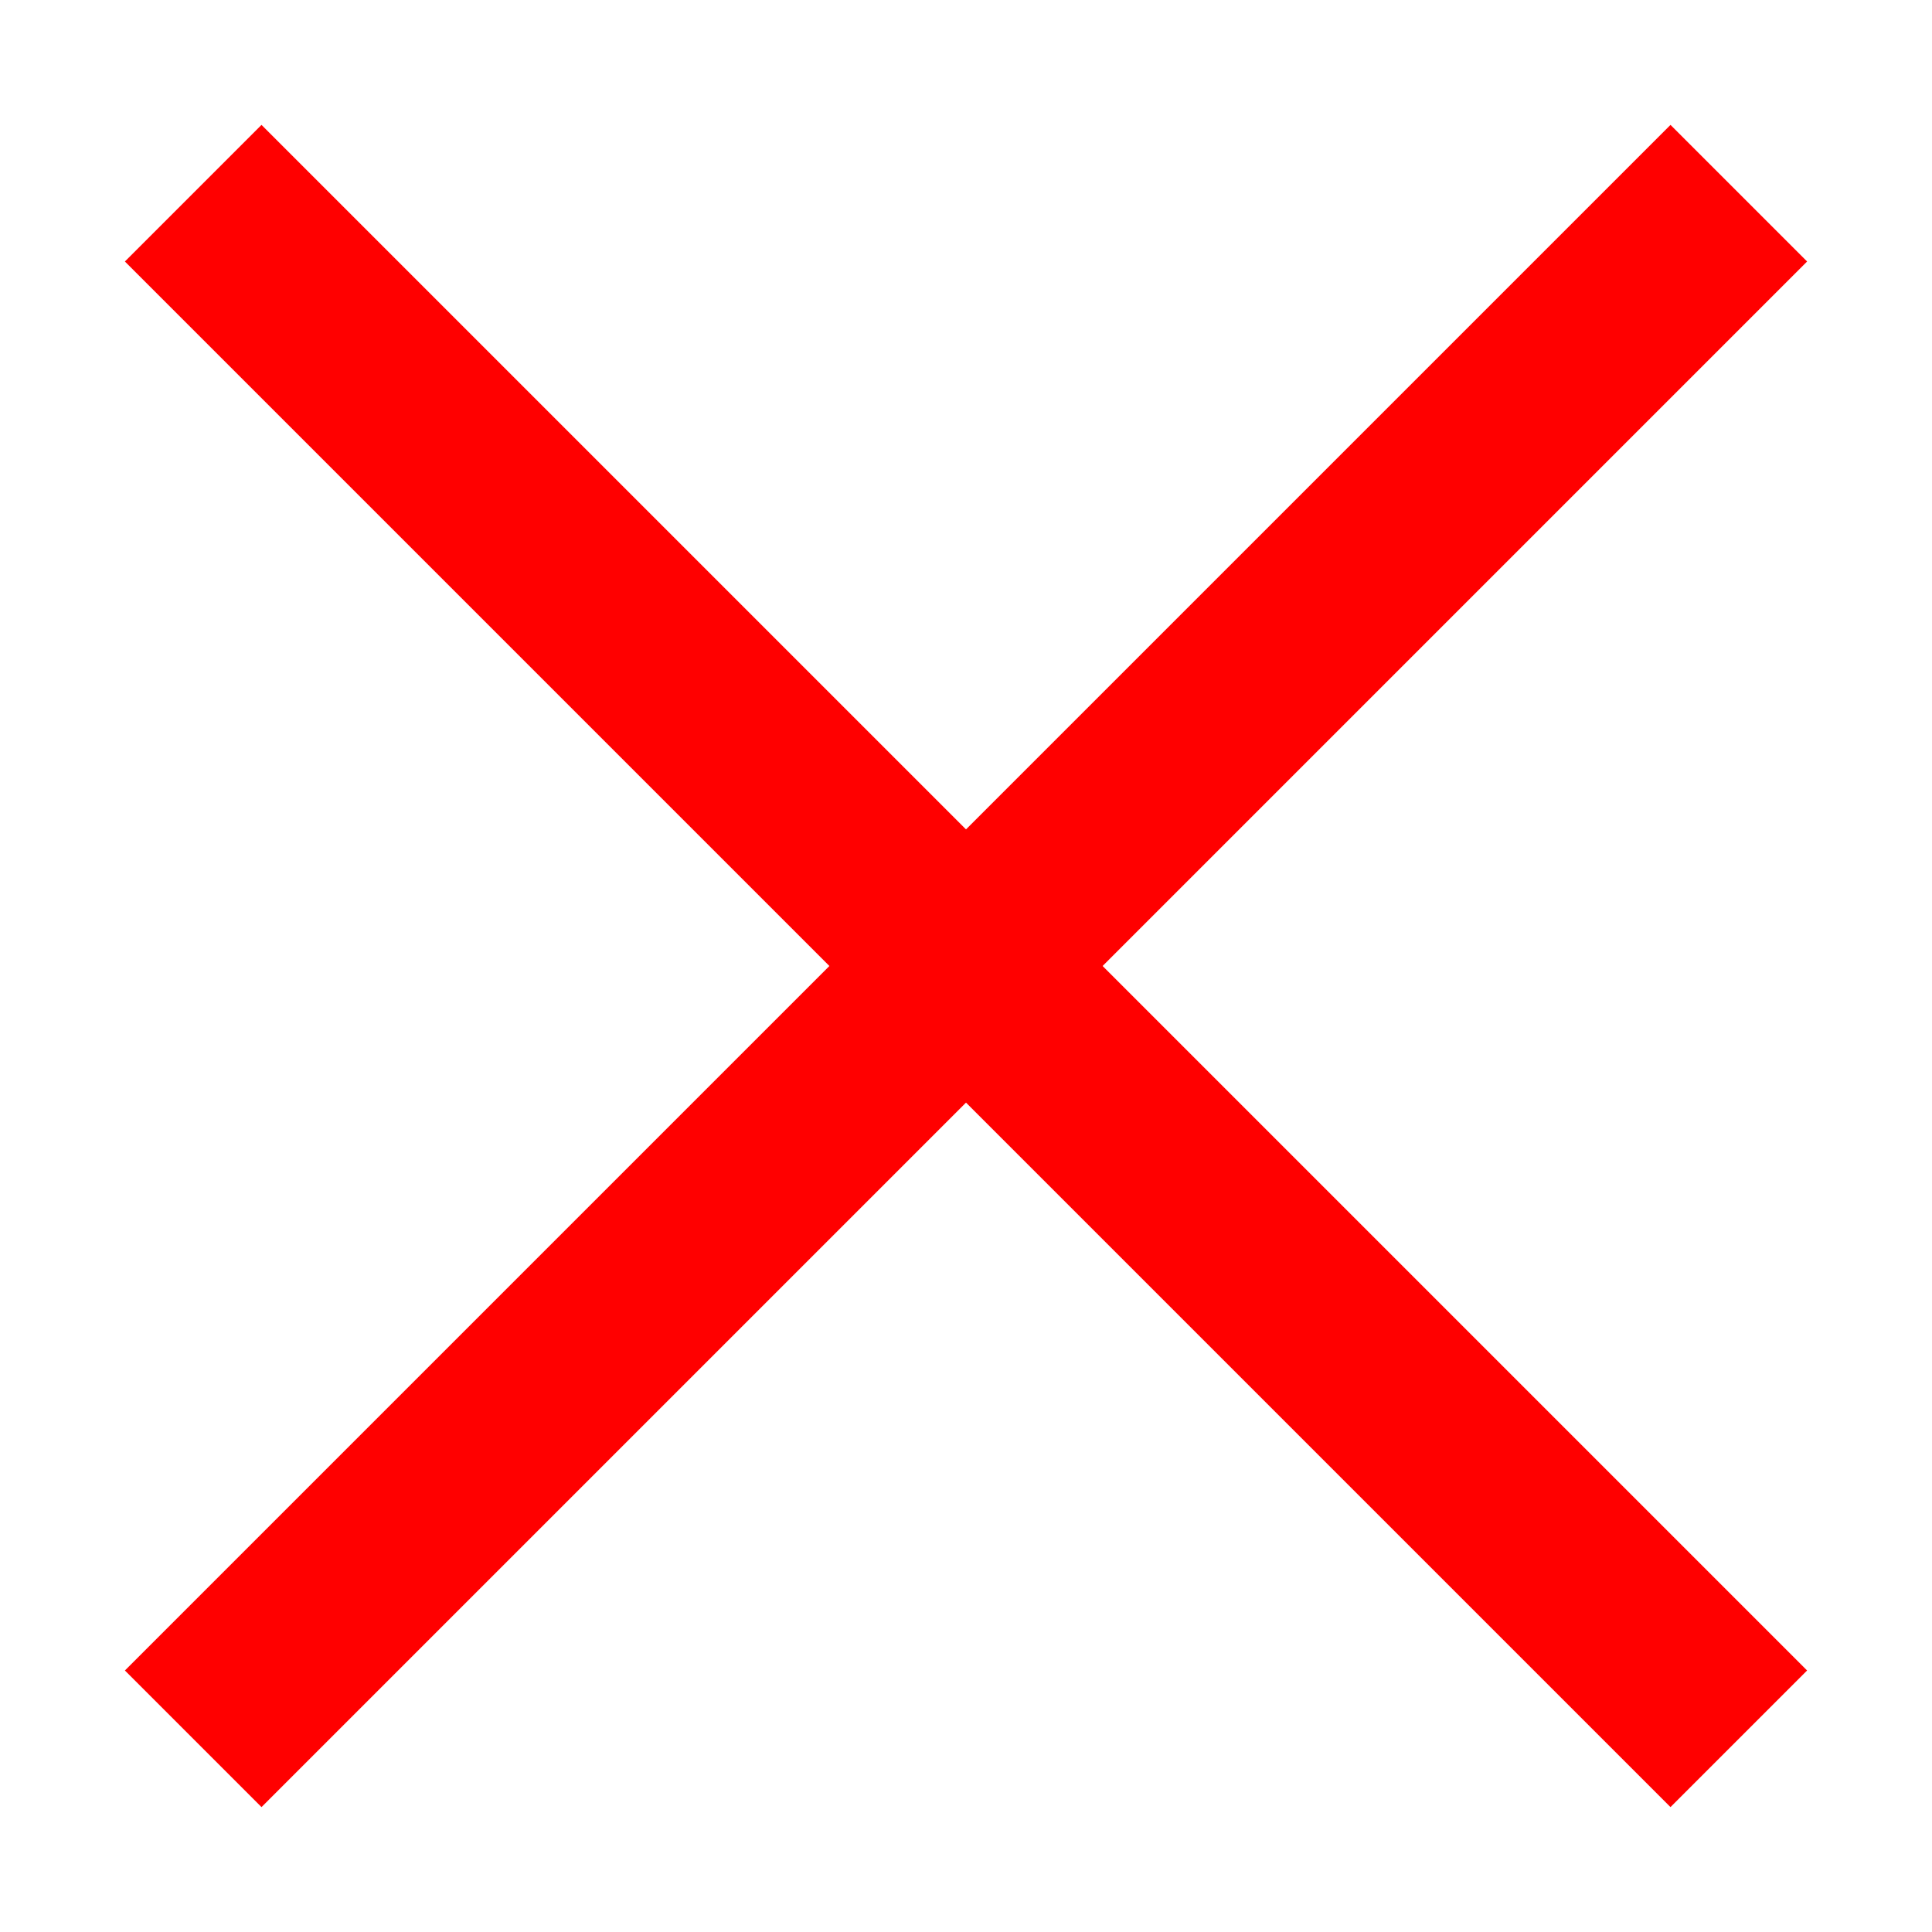 <svg width="100" height="100" viewBox="0 0 100 100" xmlns="http://www.w3.org/2000/svg">
  <line x1="10" y1="10" x2="90" y2="90" stroke="red" stroke-width="10"/>
  <line x1="90" y1="10" x2="10" y2="90" stroke="red" stroke-width="10"/>
</svg>
